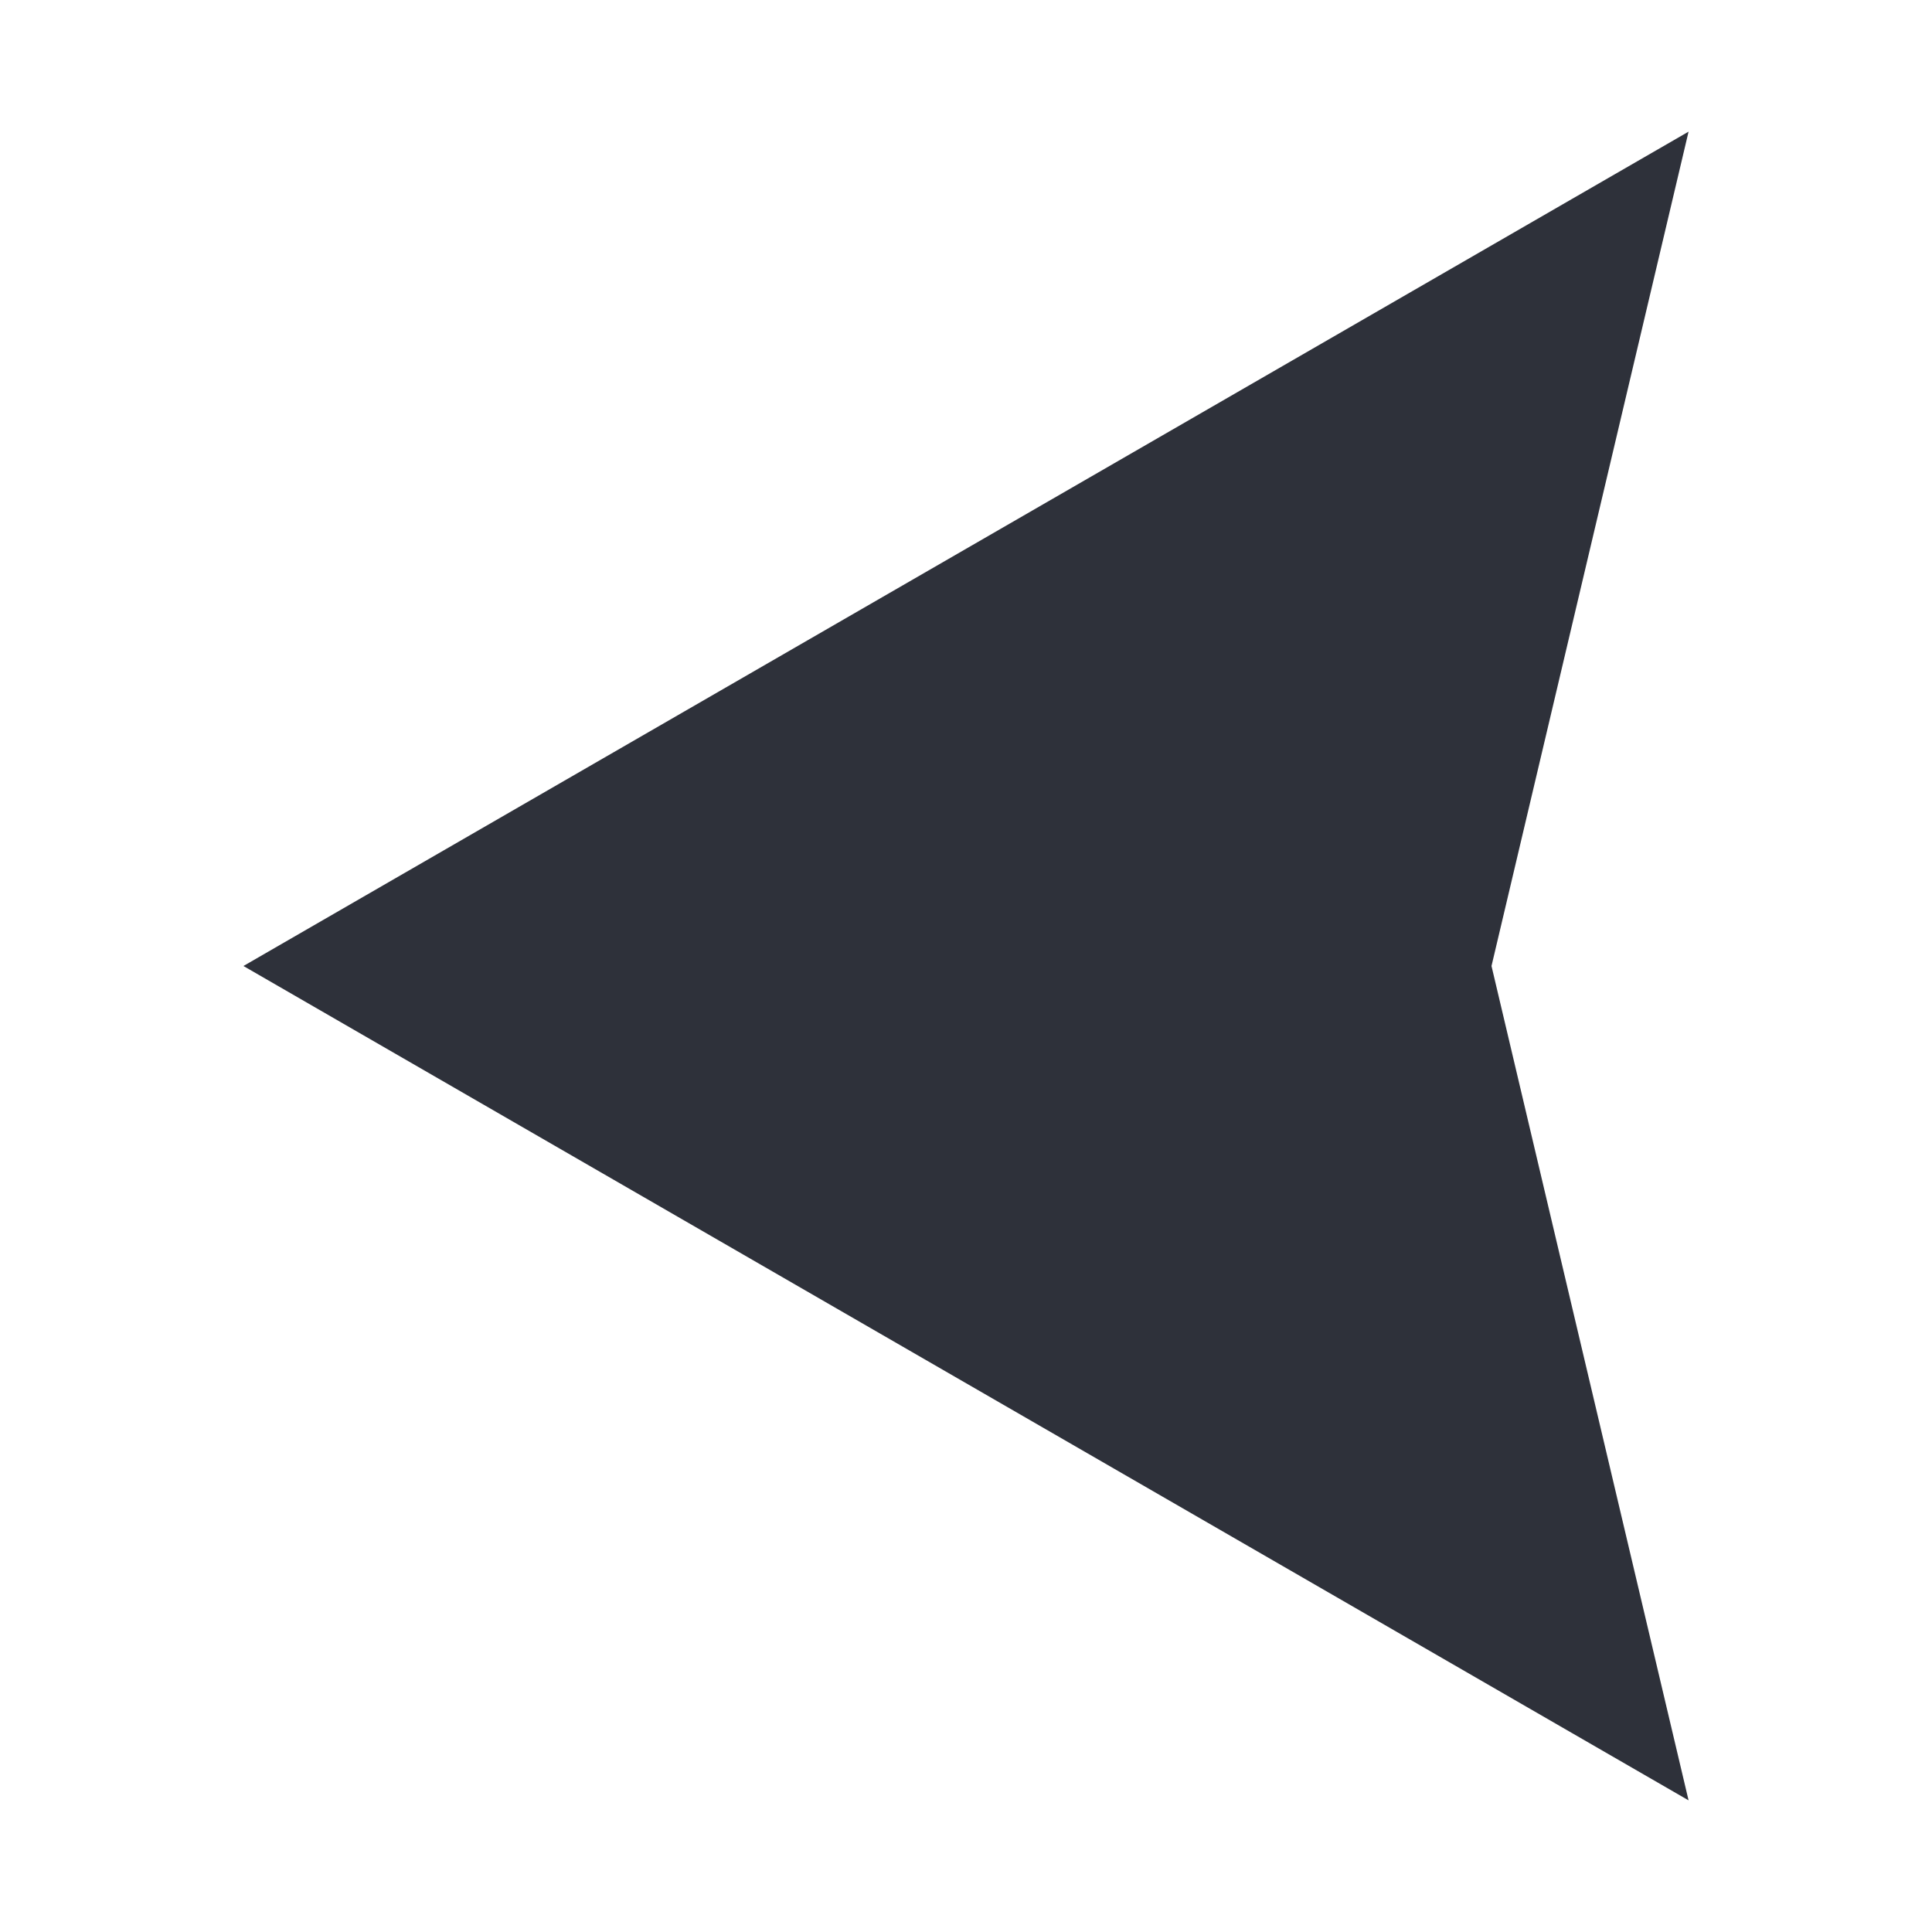 <svg id="Layer_1" data-name="Layer 1" xmlns="http://www.w3.org/2000/svg" viewBox="0 0 1000 1000"><defs><style>.cls-1{fill:#2e313a;}</style></defs><title>back</title><polygon class="cls-1" points="126 500 500 284.07 874 68.14 772 500 874 931.86 500 715.93 126 500"/></svg>